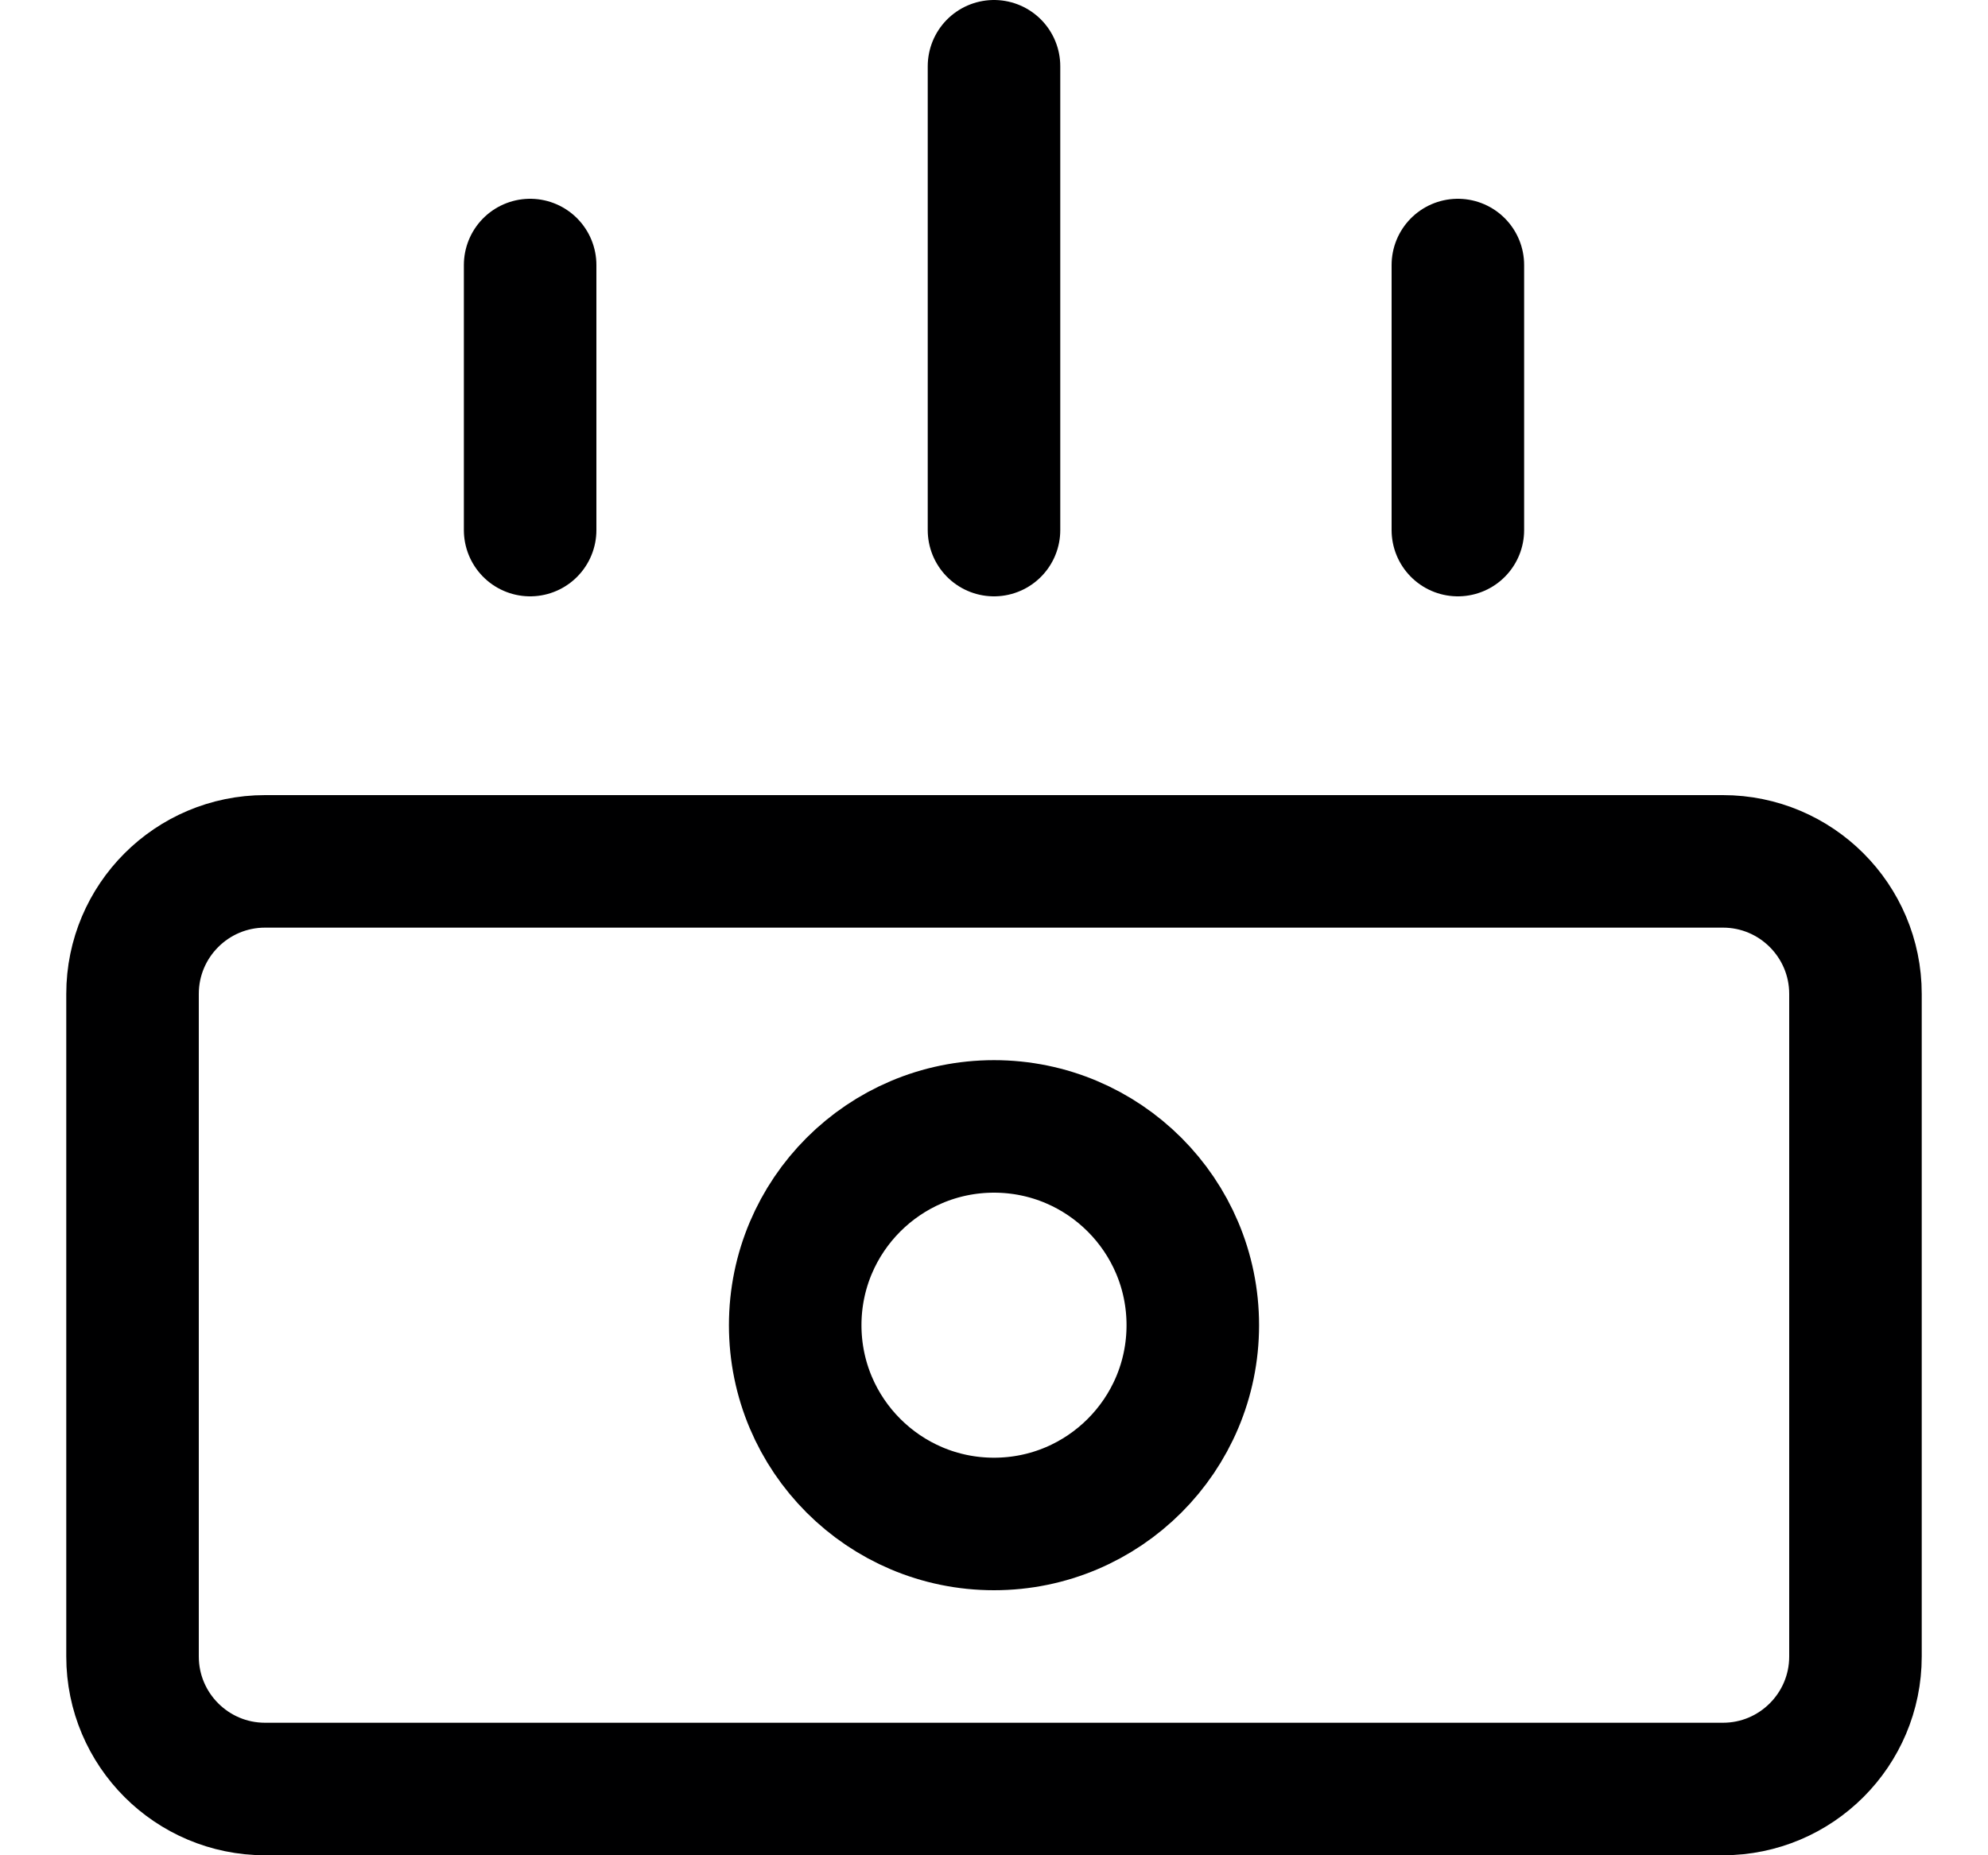 <svg width="15" height="14" viewBox="0 0 15 14" fill="none" xmlns="http://www.w3.org/2000/svg">
<g clip-path="url(#clip0_6_4376)">
<path d="M13 6.5H2C1.448 6.5 1 6.948 1 7.5V12.5C1 13.052 1.448 13.5 2 13.5H13C13.552 13.5 14 13.052 14 12.5V7.5C14 6.948 13.552 6.5 13 6.5Z" stroke="#000001" stroke-linecap="round" stroke-linejoin="round"/>
<path d="M4 2V4" stroke="#000001" stroke-linecap="round" stroke-linejoin="round"/>
<path d="M7.5 0.5V4" stroke="#000001" stroke-linecap="round" stroke-linejoin="round"/>
<path d="M11 2V4" stroke="#000001" stroke-linecap="round" stroke-linejoin="round"/>
<path d="M7.5 11.5C8.328 11.5 9 10.828 9 10C9 9.172 8.328 8.5 7.5 8.5C6.672 8.5 6 9.172 6 10C6 10.828 6.672 11.5 7.5 11.5Z" stroke="#000001" stroke-linecap="round" stroke-linejoin="round"/>
</g>
<defs>
<clipPath id="clip0_6_4376">
<rect width="14" height="14" fill="white" transform="translate(0.5)"/>
</clipPath>
</defs>
</svg>
